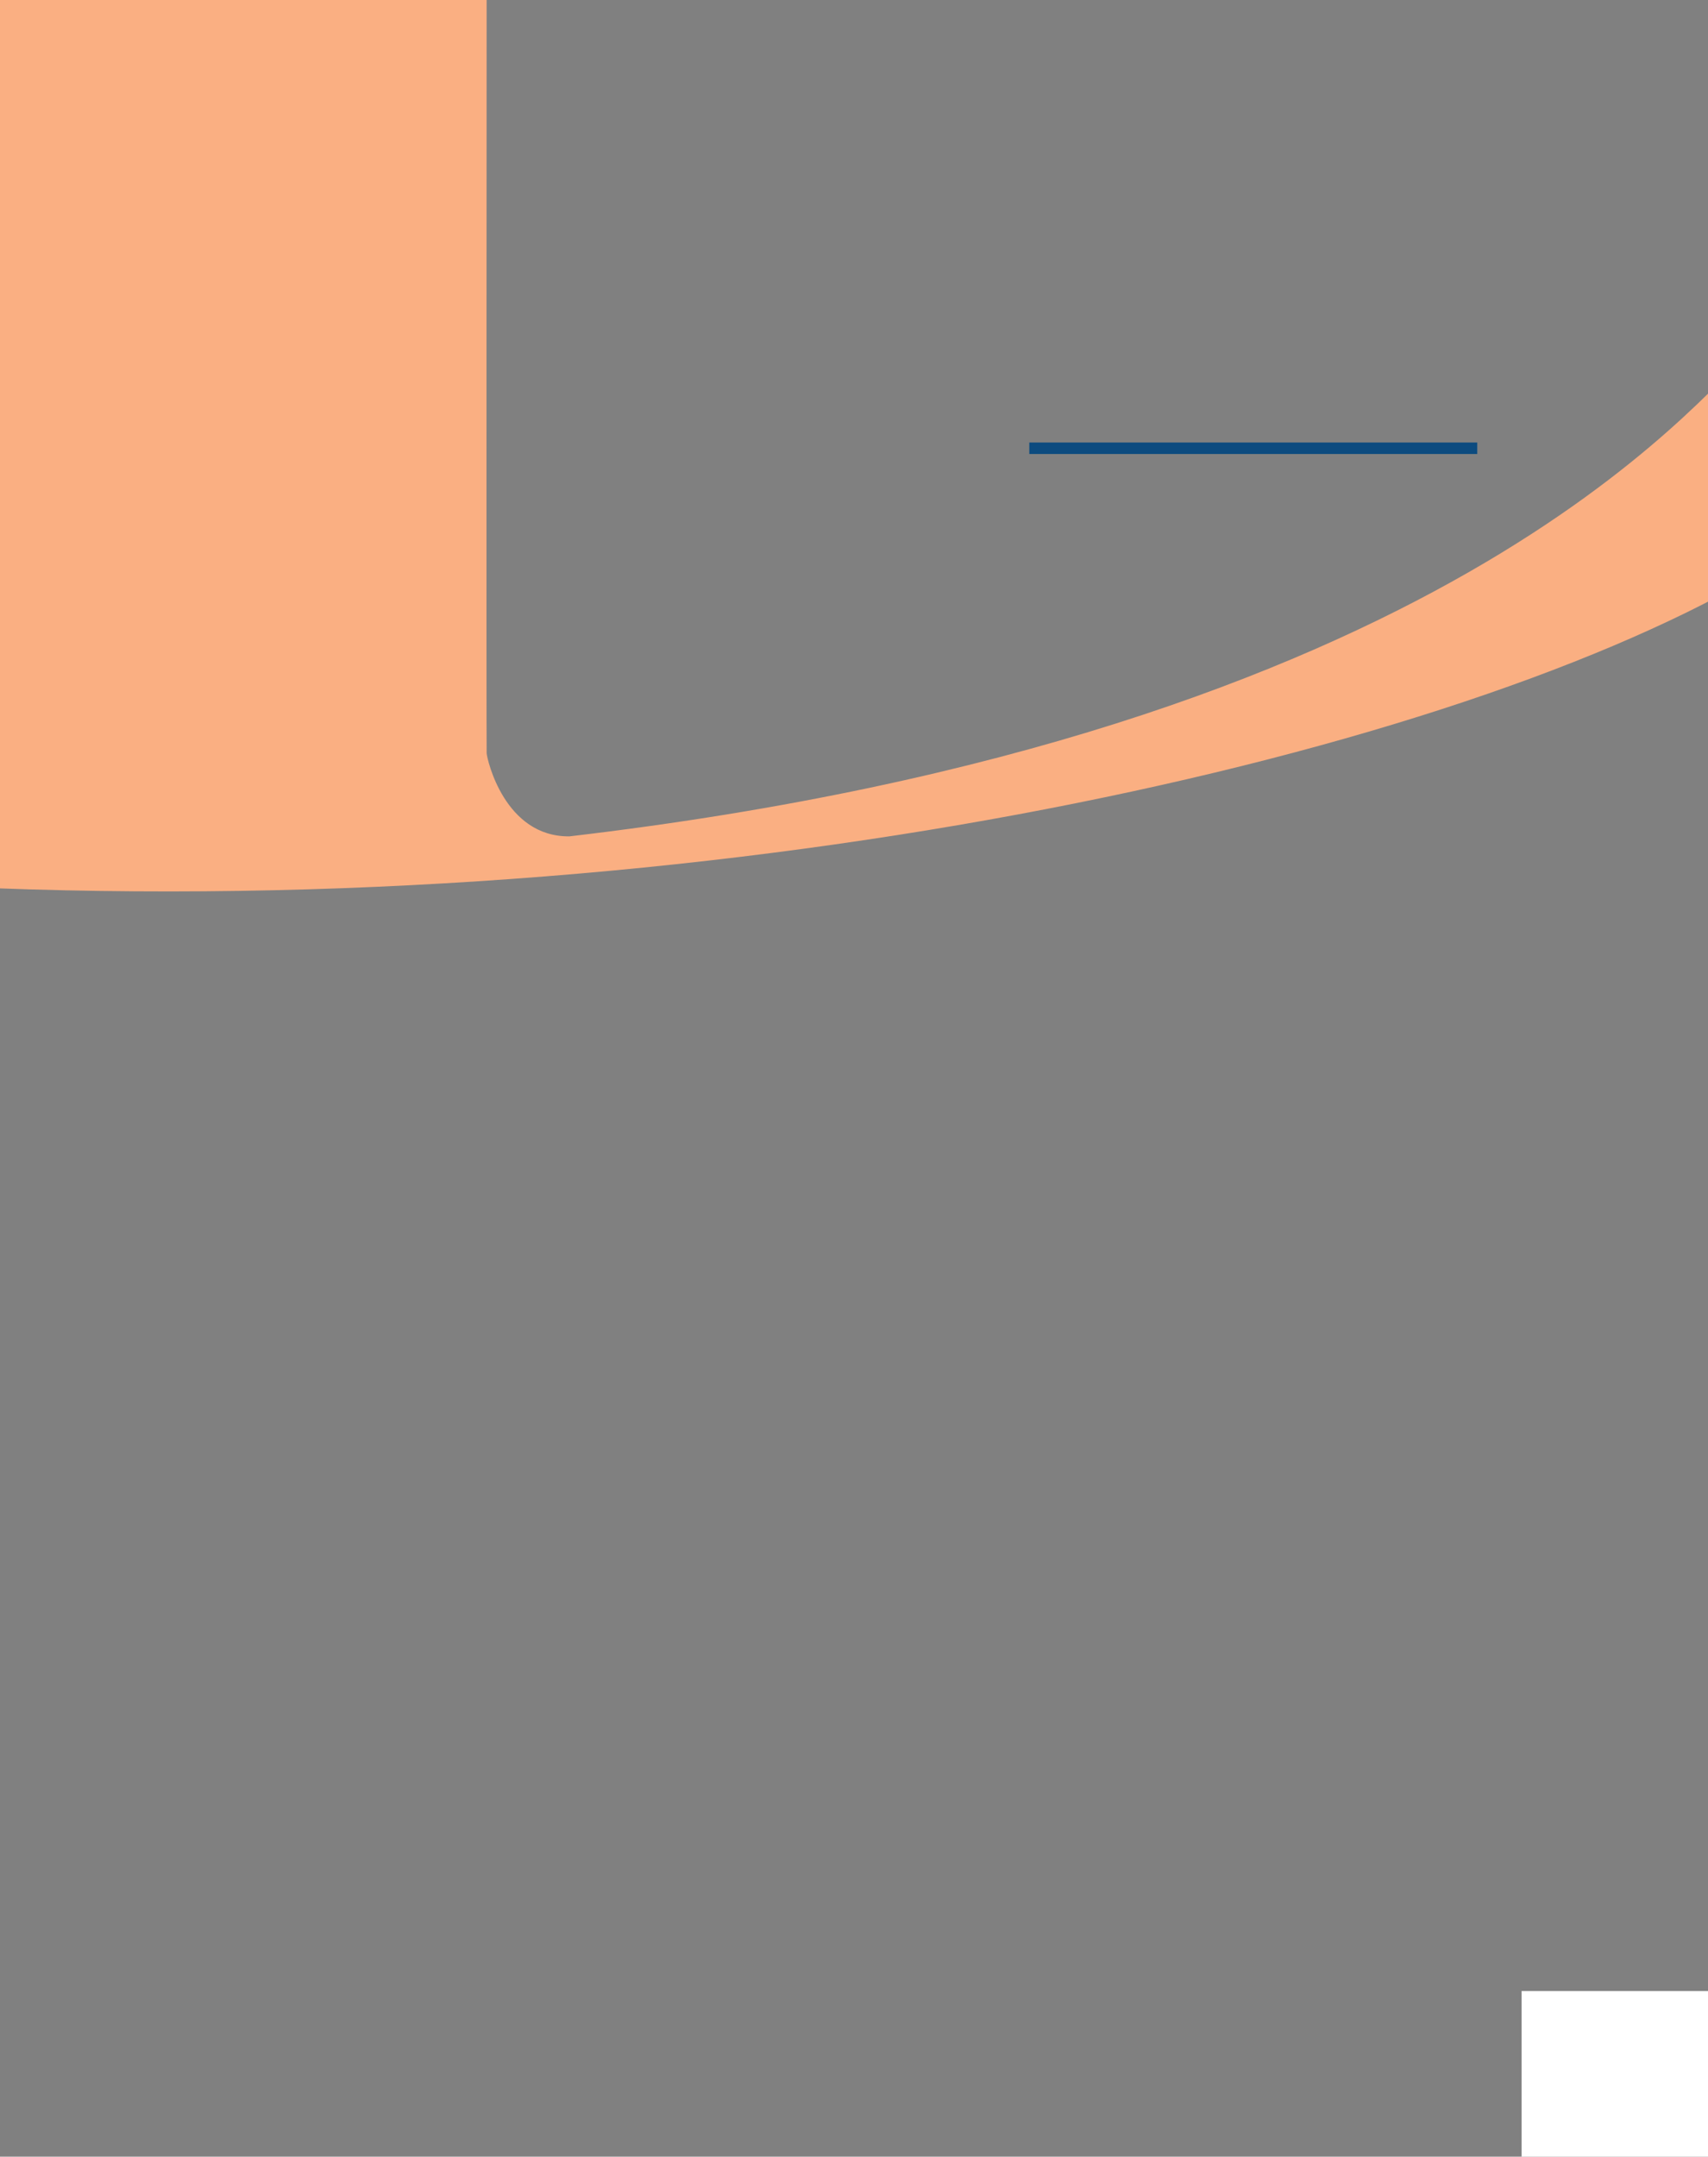 <?xml version="1.0" encoding="UTF-8" standalone="no"?>
<!DOCTYPE svg PUBLIC "-//W3C//DTD SVG 1.1//EN"
"http://www.w3.org/Graphics/SVG/1.1/DTD/svg11.dtd">
<svg viewBox="0 0 909 1147" version="1.1" xmlns="http://www.w3.org/2000/svg" xmlns:xlink="http://www.w3.org/1999/xlink">
<rect x="0" y="0" width="909" height="1147" fill="#808080" stroke="none"/>
<defs>
<clipPath id="c0_5"><path d="M0,1147.6V0H909.4V1147.6Z"/></clipPath>
<style type="text/css"><![CDATA[
.g0_5{
fill: #FAAF82;
}
.g1_5{
fill: none;
stroke: #0C4B7F;
stroke-width: 6.111;
}
.g2_5{
fill: #FFF;
}
]]></style>
</defs>
<path d="M835.8,1129.8h73.6v-51.5H835.8v51.5Z" class="g0_5"/>
<path clip-path="url(#c0_5)" d="M-21.6,-21.6H259c0,0,-.2,418.9,0,422.2c.2,3.2,9.5,44.6,44.1,44.2C768.7,390.2,904.3,210.5,931.1,187.5c.9,-6.9,1.7,26,.9,120C761.3,405.8,378.5,489.8,-21.6,471.6Z" class="g0_5"/>
<path d="M547.8,238.4H786.2" class="g1_5"/>
<path d="M809.8,1147.6h99.6v-88.7H809.8v88.7Z" class="g2_5"/>
</svg>